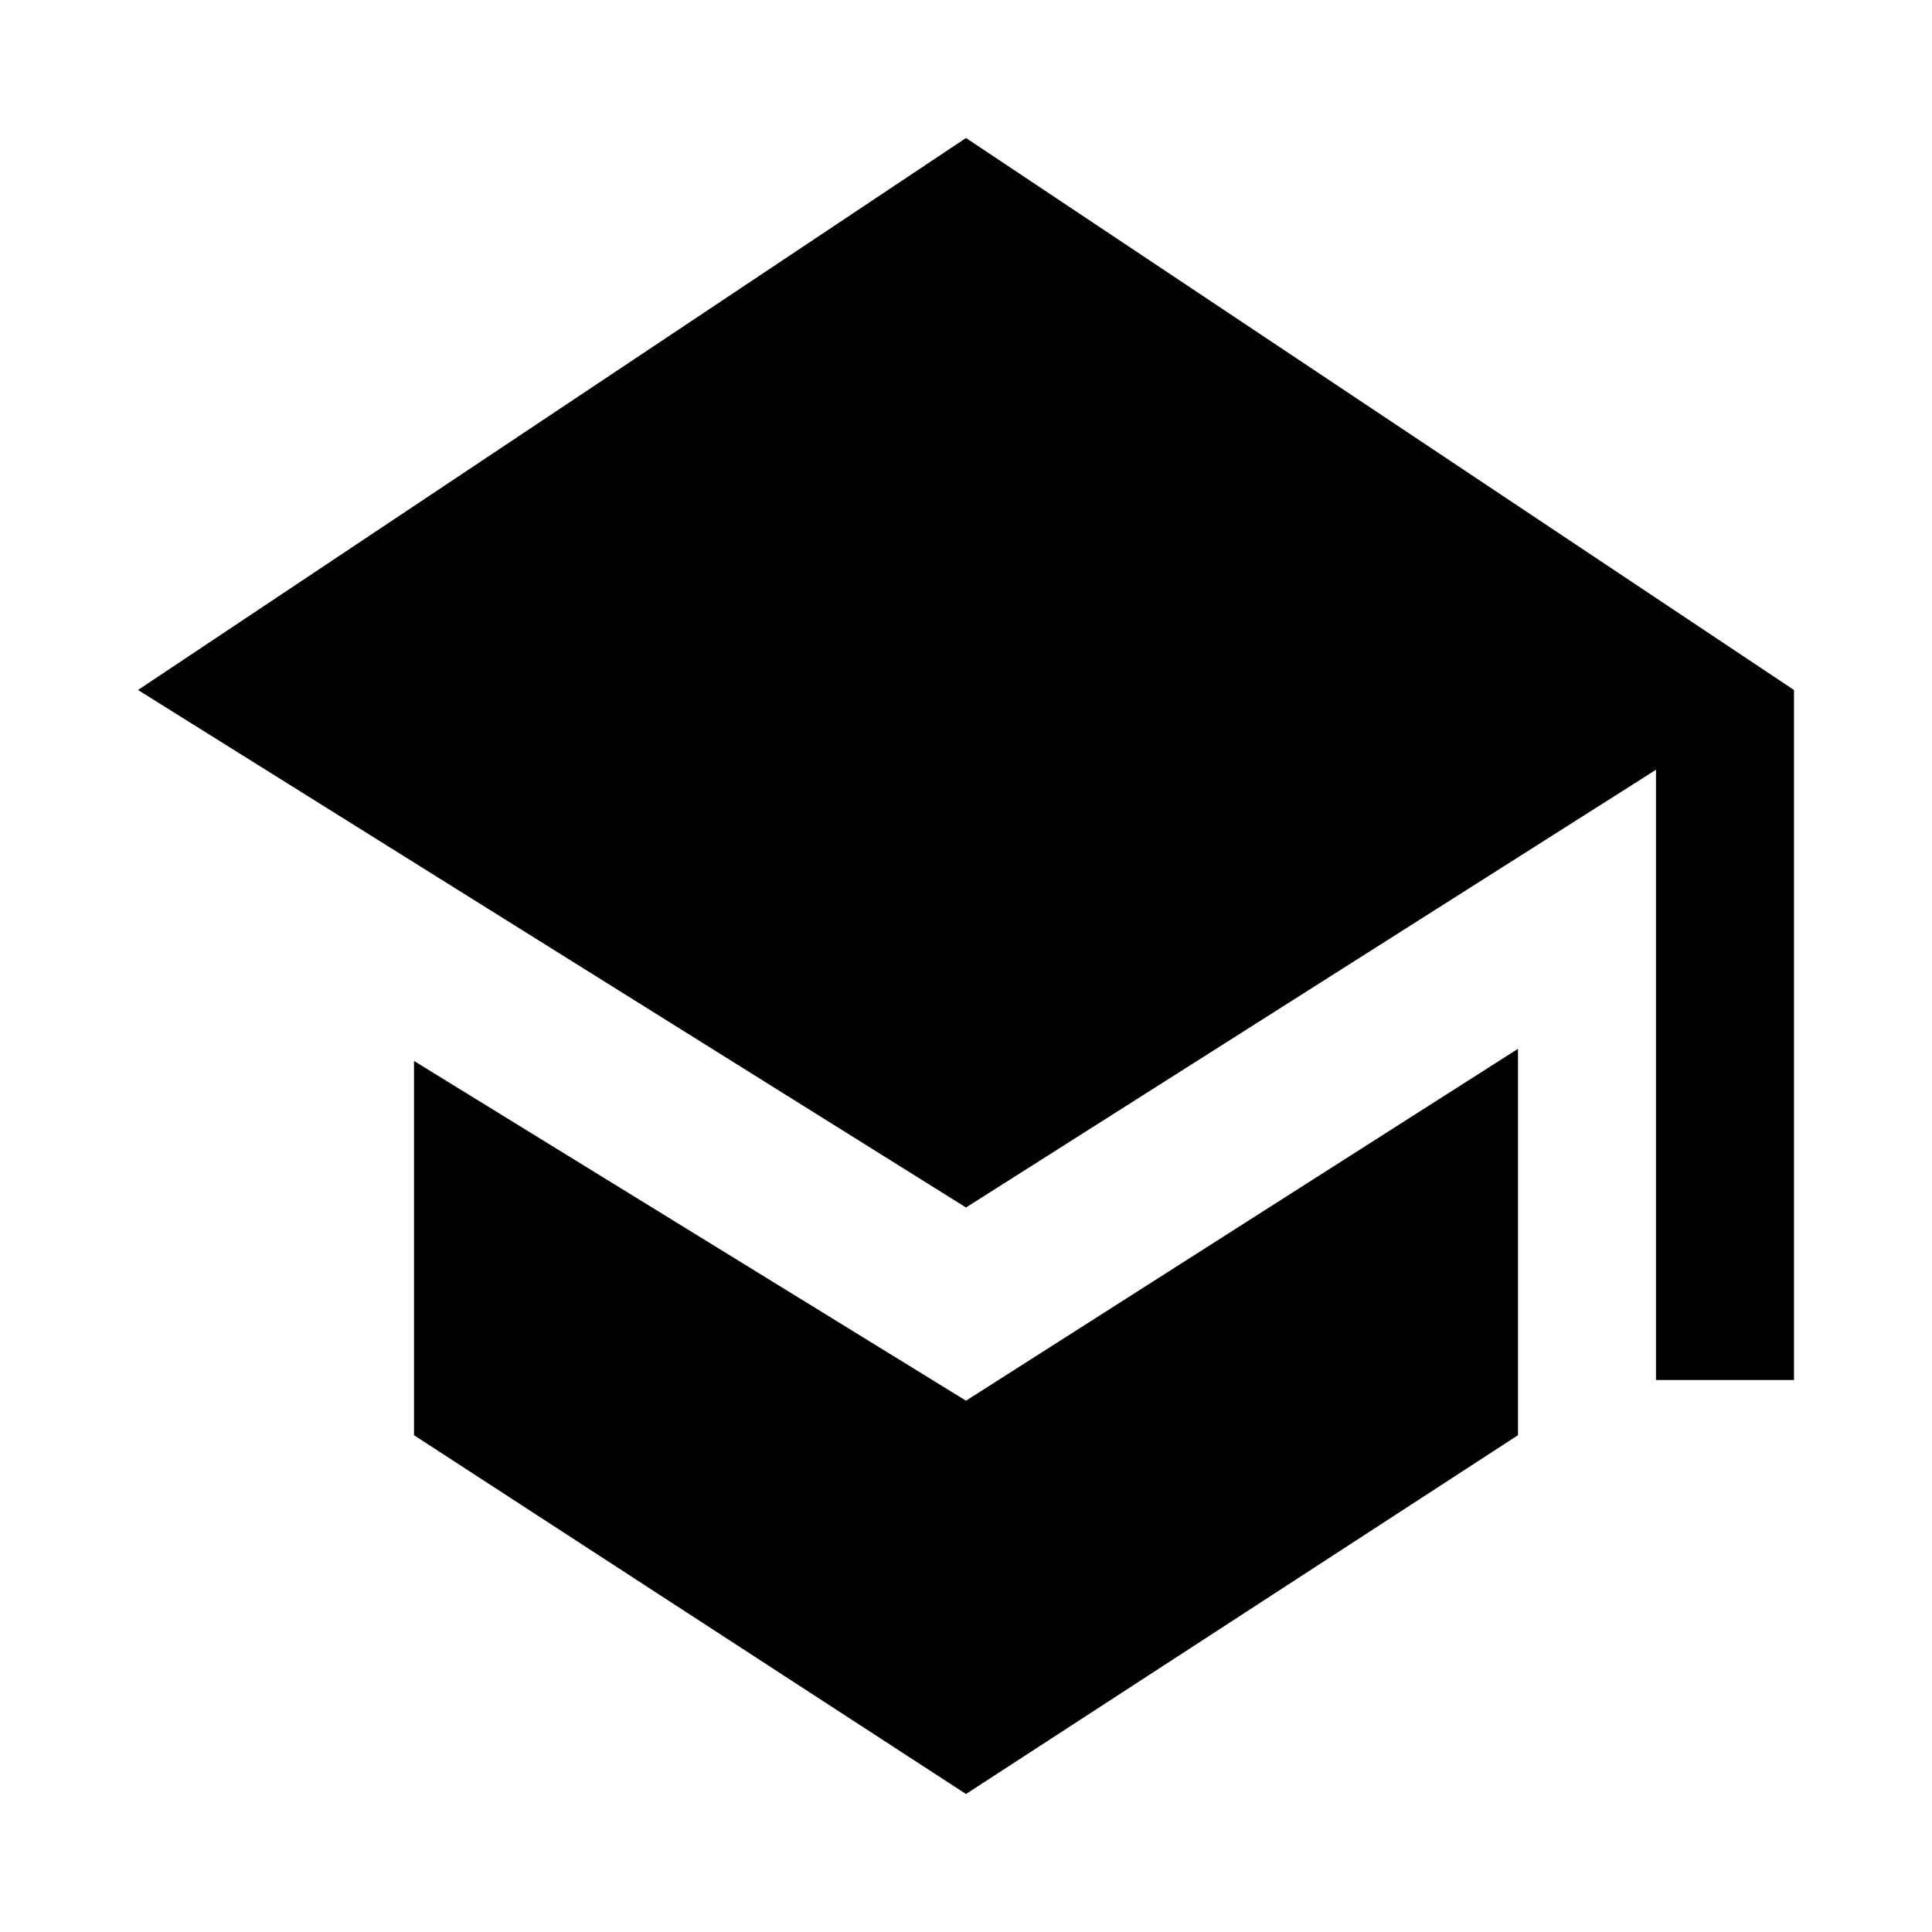 <svg width="14" height="14" viewBox="0 0 14 14" fill="none" xmlns="http://www.w3.org/2000/svg">
<path d="M1 5L7 1L13 5V10H12V5.578L7 8.75L1 5Z" fill="black"/>
<path d="M7 13L3 10.4V7.688L7 10.15L11 7.6V10.4L7 13Z" fill="black"/>
</svg>
